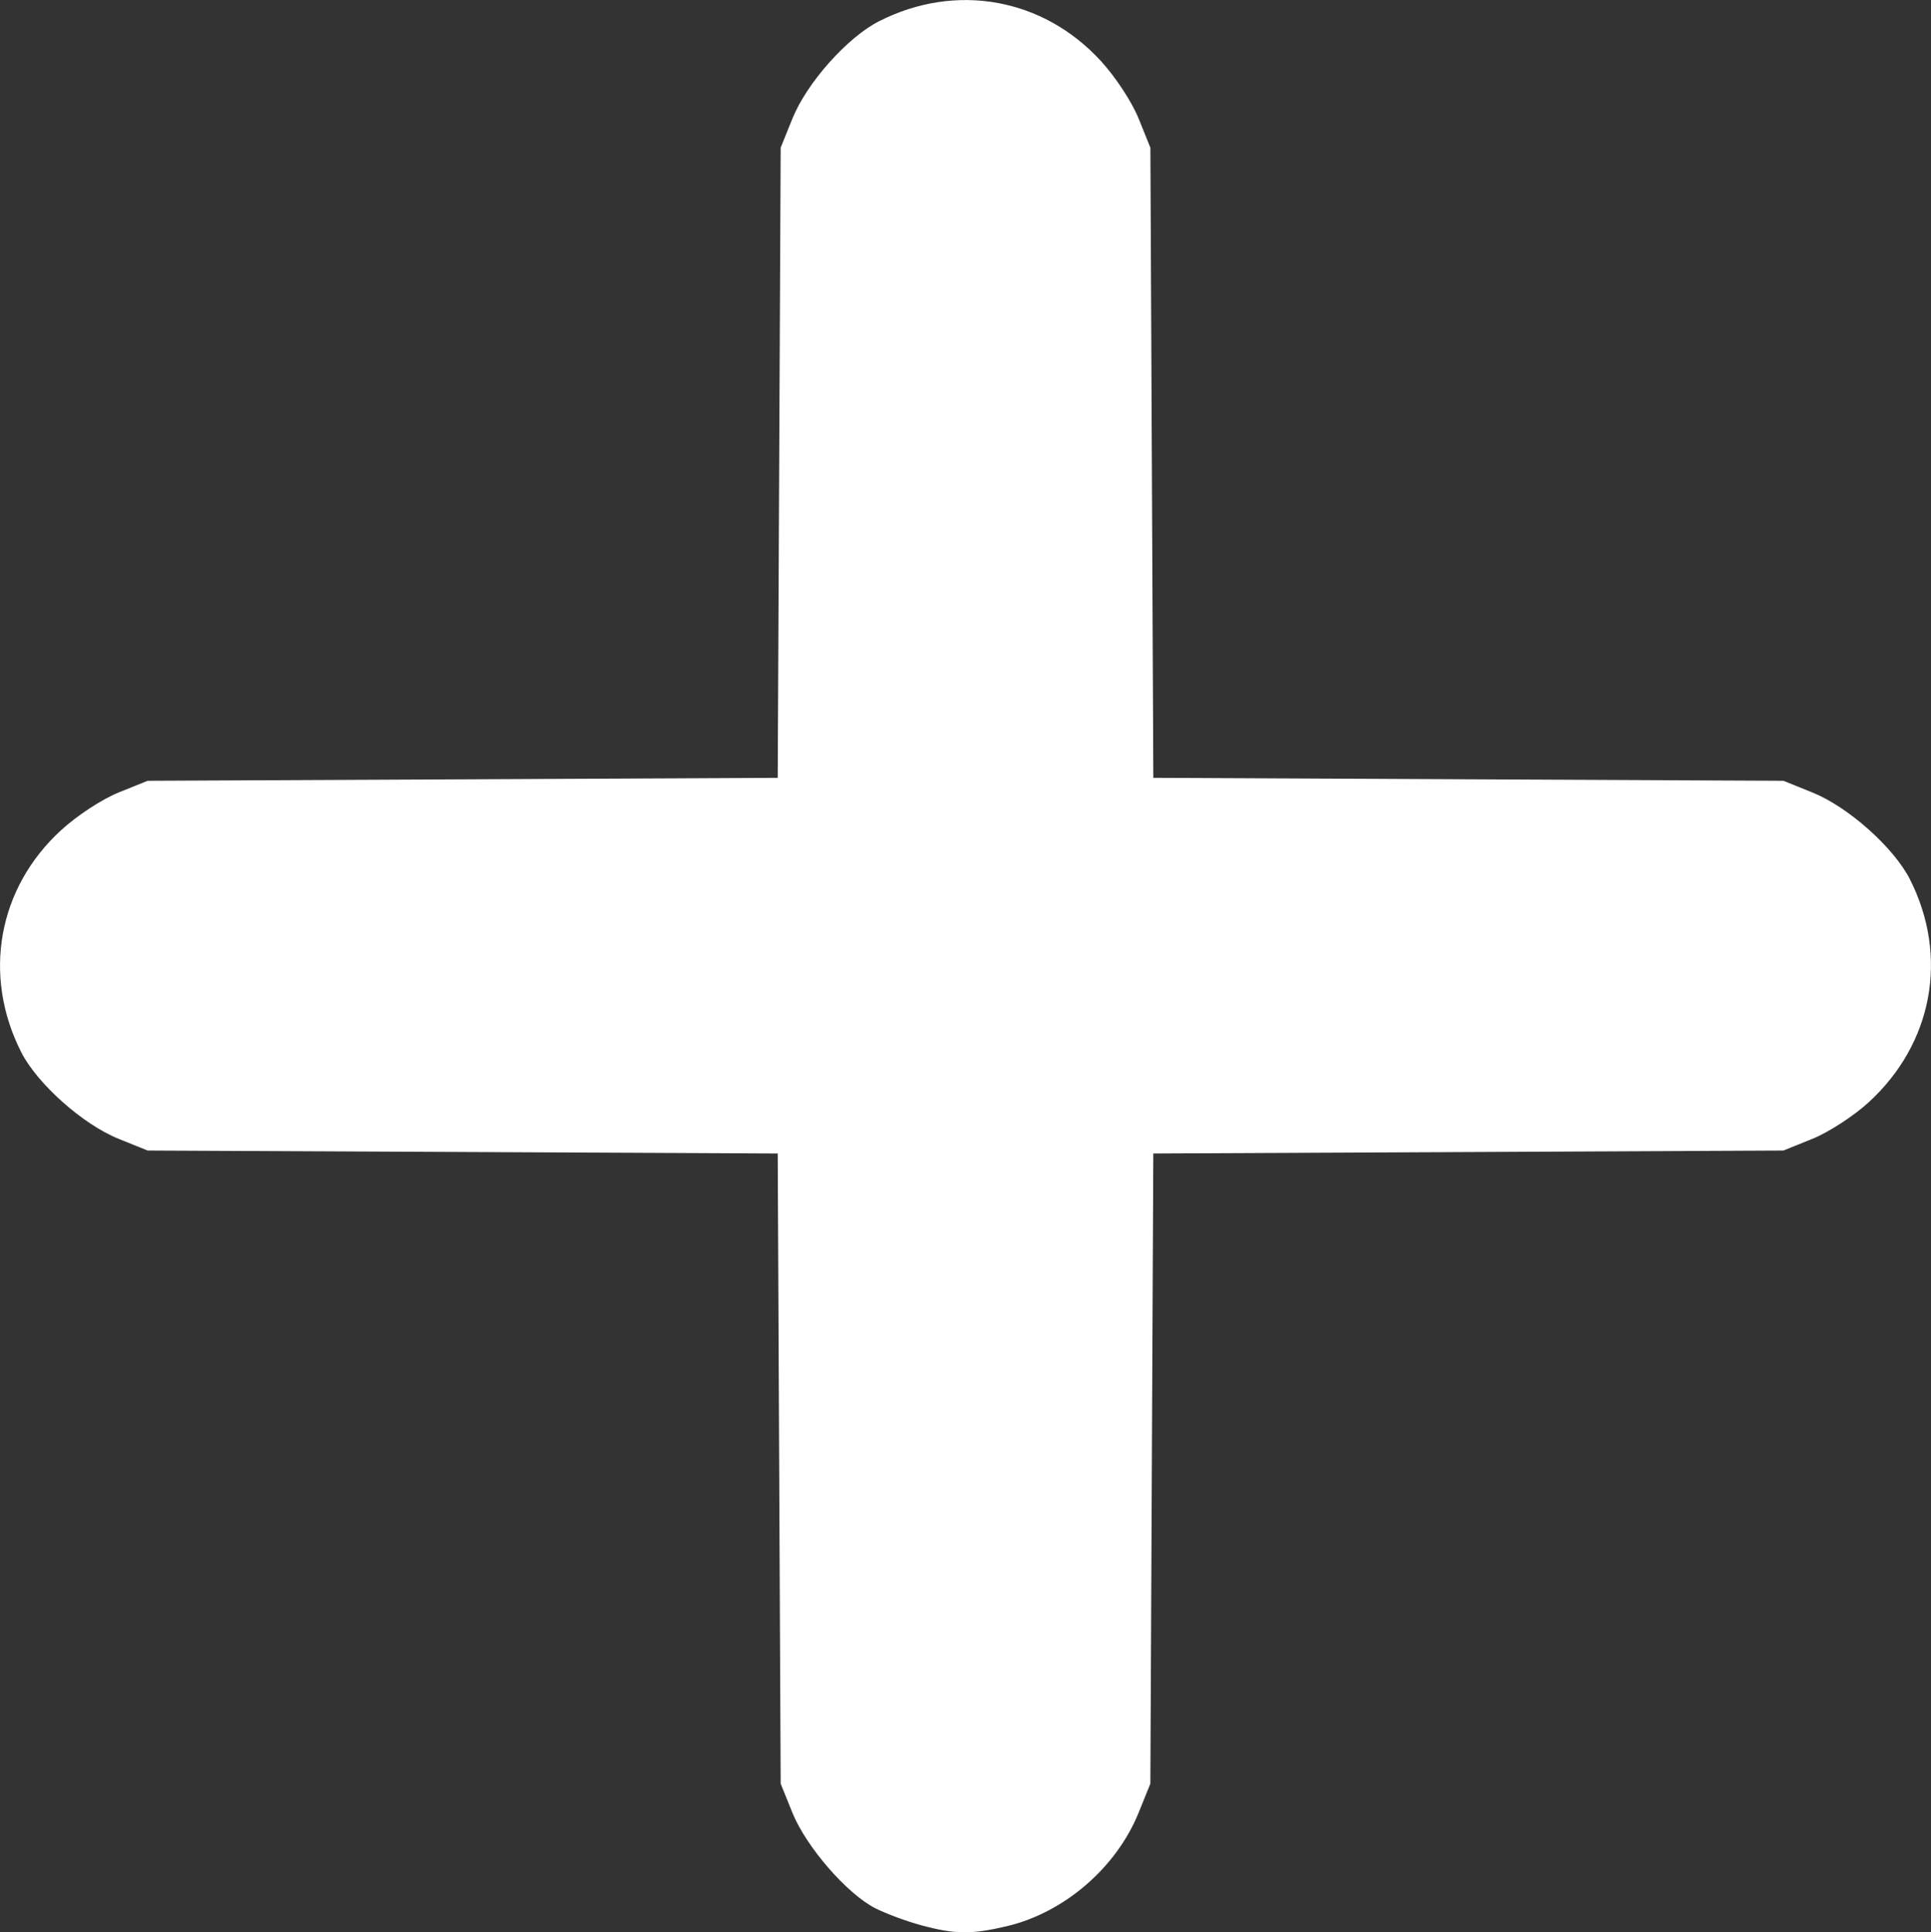 <?xml version="1.0" encoding="UTF-8" standalone="no"?>
<!-- Created with Inkscape (http://www.inkscape.org/) -->

<svg
   width="381.278"
   height="381.487"
   viewBox="0 0 100.88 100.935"
   version="1.1"
   id="svg1"
   xml:space="preserve"
   xmlns="http://www.w3.org/2000/svg"
   xmlns:svg="http://www.w3.org/2000/svg"><rect x="0" y="0" width="100.88" height="100.935" fill="#333333" stroke="none"/><defs
     id="defs1" /><g
     id="layer1"
     transform="translate(0.037,0.064)"><path
       style="fill:#ffffff;fill-opacity:1"
       d="m 48.09,100.504 c -0.764,-0.206 -1.847,-0.608 -2.407,-0.893 -1.475,-0.752 -3.605,-3.209 -4.322,-4.983 l -0.614,-1.52 -0.077,-16.459 -0.077,-16.459 -16.459,-0.077 -16.459,-0.077 -1.52,-0.614 c -1.867,-0.754 -4.247,-2.874 -5.086,-4.53 -2.035,-4.017 -1.213,-8.575 2.093,-11.597 0.837,-0.765 2.129,-1.611 2.993,-1.96 l 1.52,-0.614 16.459,-0.077 16.459,-0.077 0.077,-16.459 0.077,-16.459 0.614,-1.52 c 0.754,-1.867 2.874,-4.247 4.53,-5.086 4.017,-2.035 8.575,-1.213 11.597,2.093 0.765,0.837 1.611,2.129 1.96,2.993 l 0.614,1.52 0.077,16.459 0.077,16.459 16.459,0.077 16.459,0.077 1.52,0.614 c 1.867,0.754 4.247,2.874 5.086,4.53 2.043,4.033 1.198,8.589 -2.165,11.662 -0.773,0.706 -2.083,1.556 -2.922,1.895 l -1.52,0.614 -16.459,0.077 -16.459,0.077 -0.077,16.459 -0.077,16.459 -0.61,1.509 c -1.163,2.878 -3.895,5.231 -6.892,5.937 -1.854,0.436 -2.703,0.427 -4.471,-0.049 z"
       id="path1" /></g></svg>
